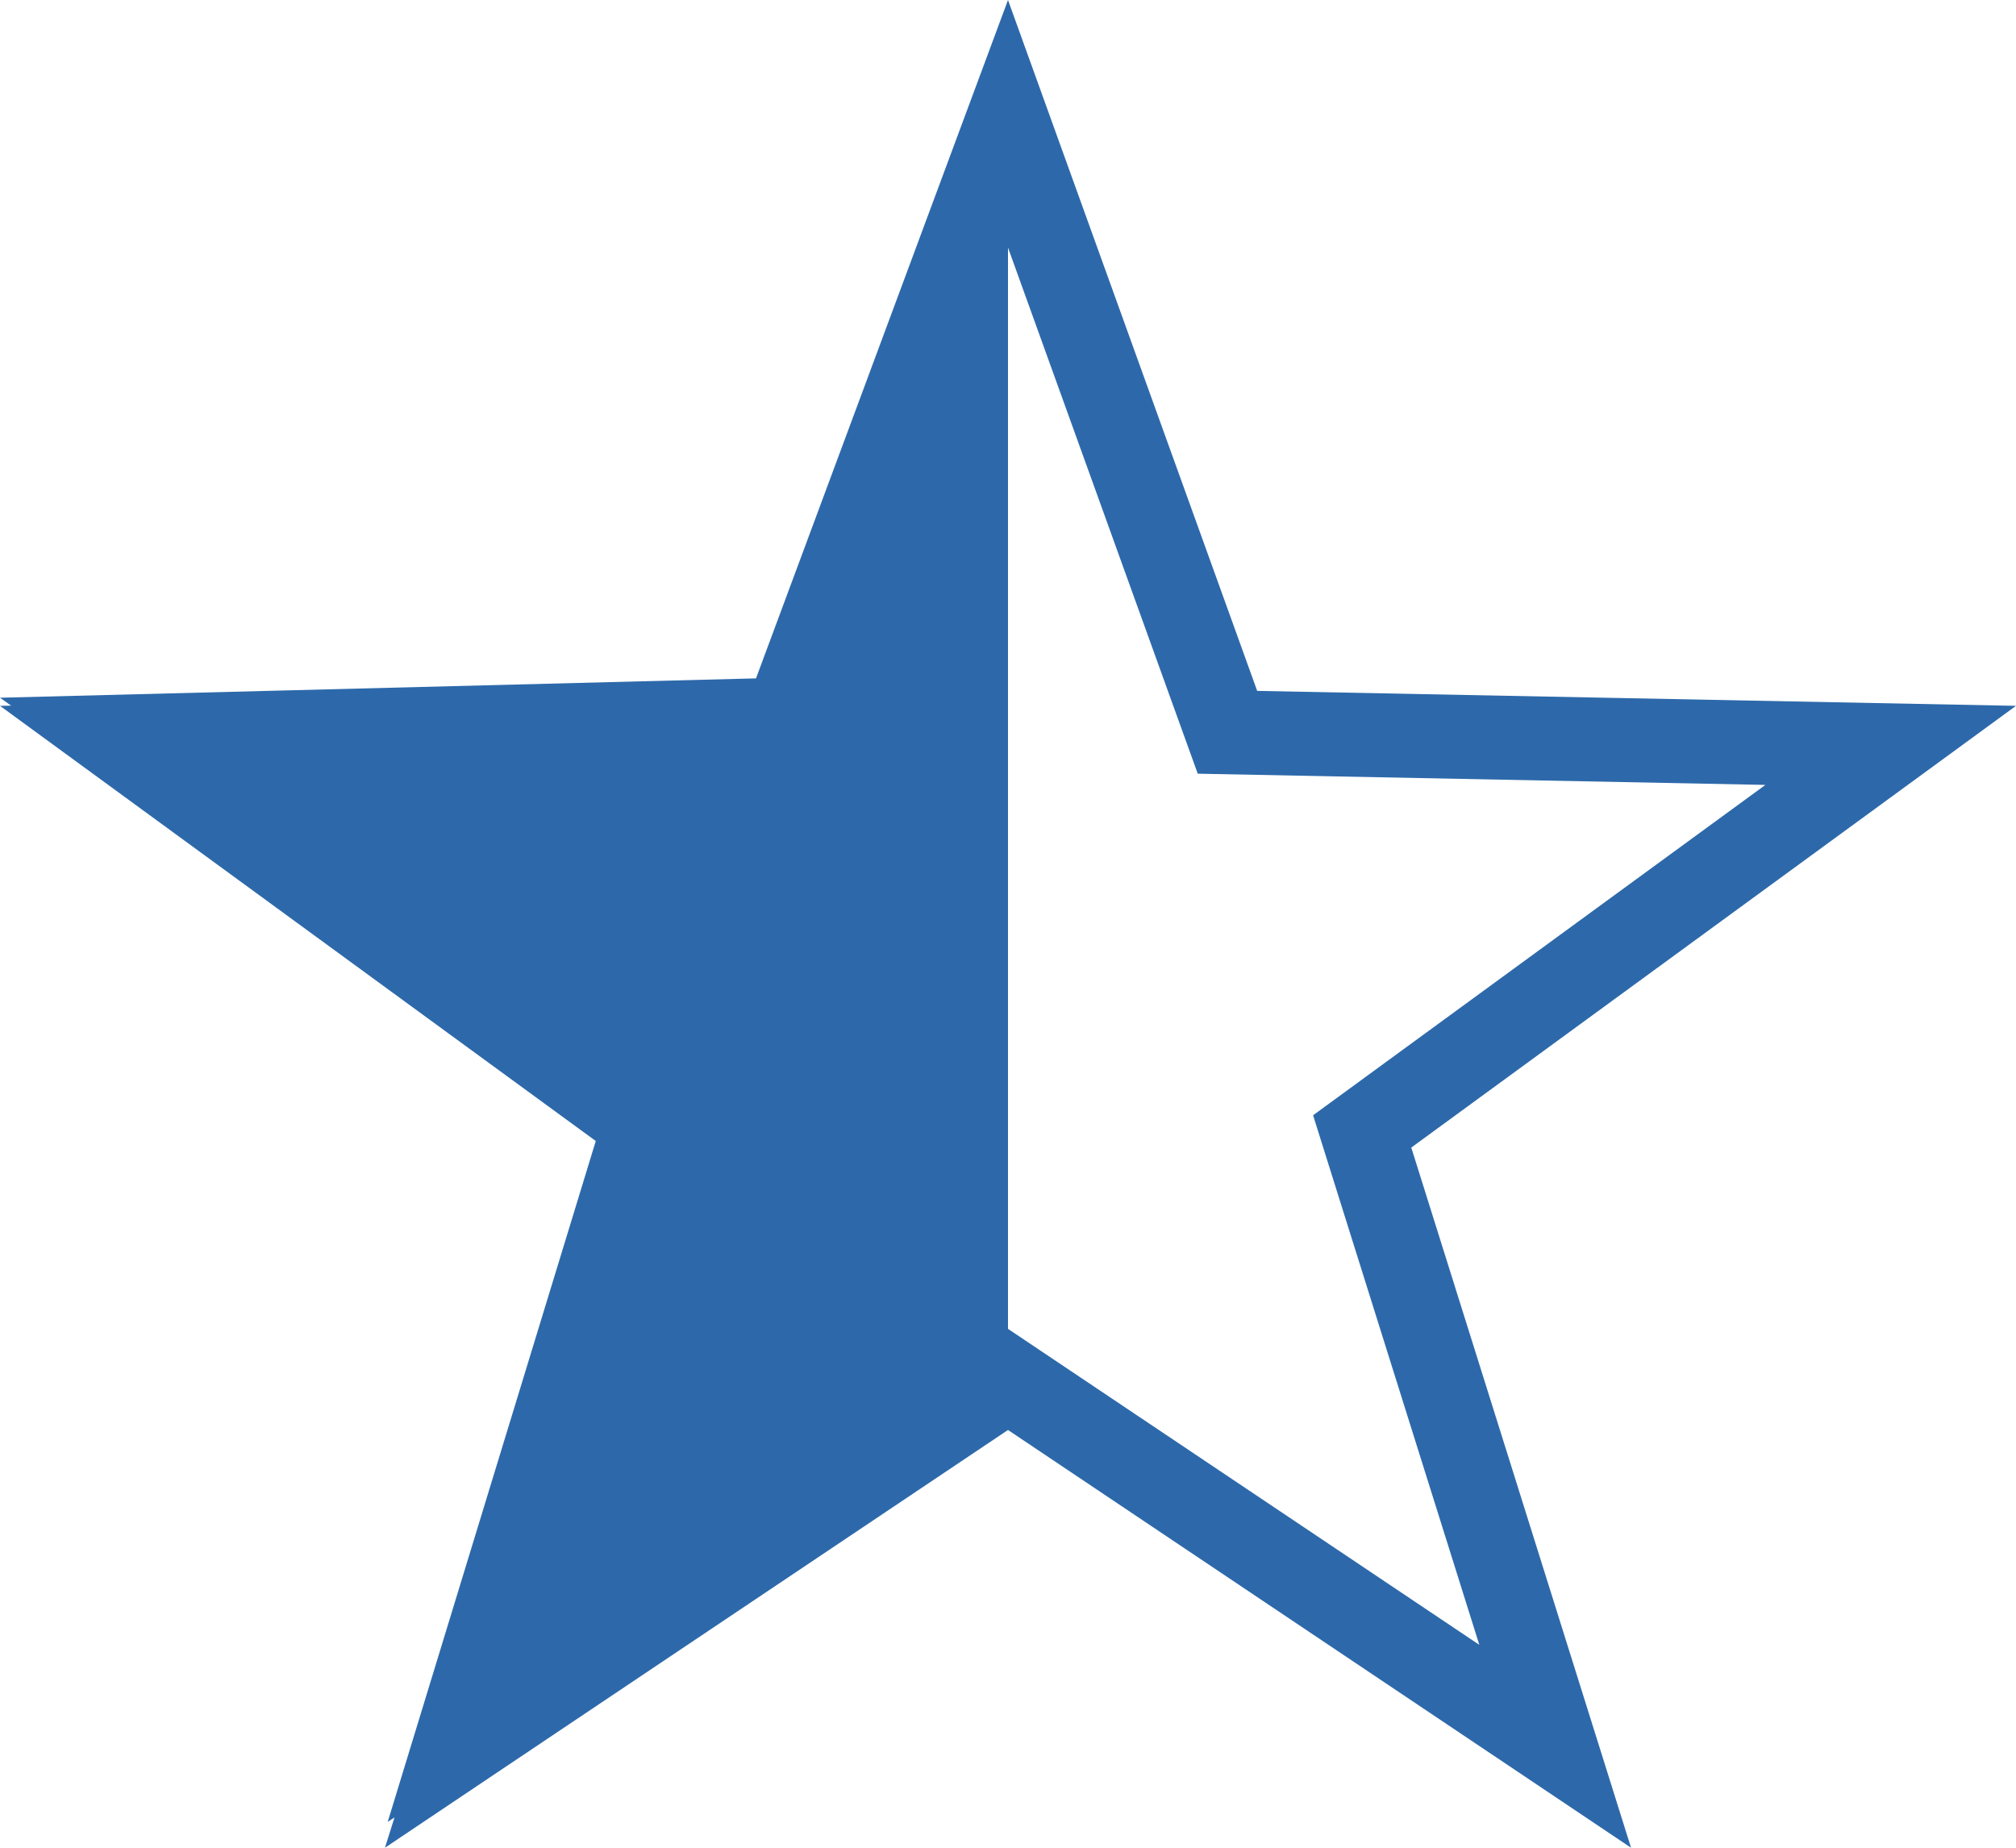 <svg width="48" height="44" fill="none" xmlns="http://www.w3.org/2000/svg">
  <path fill-rule="evenodd" clip-rule="evenodd"
    d="M14.185 27.171L9.231 43.385L9.393 43.278L9.166 44L11.821 42.219L24 34.052L36.179 42.219L38.834 44L37.877 40.95L33.602 27.327L45.334 18.756L48 16.808L44.699 16.743L29.933 16.452L25.063 2.948L24 0L18 16.154L0 16.615L0.264 16.803L0 16.808L2.666 18.756L14.185 27.171ZM24 31.644L25.114 32.391L35.222 39.169L31.693 27.926L31.264 26.558L32.422 25.712L42.033 18.691L29.893 18.451L28.518 18.424L28.051 17.13L24 5.896V31.644Z"
    fill="#2D69AA" />
</svg>
